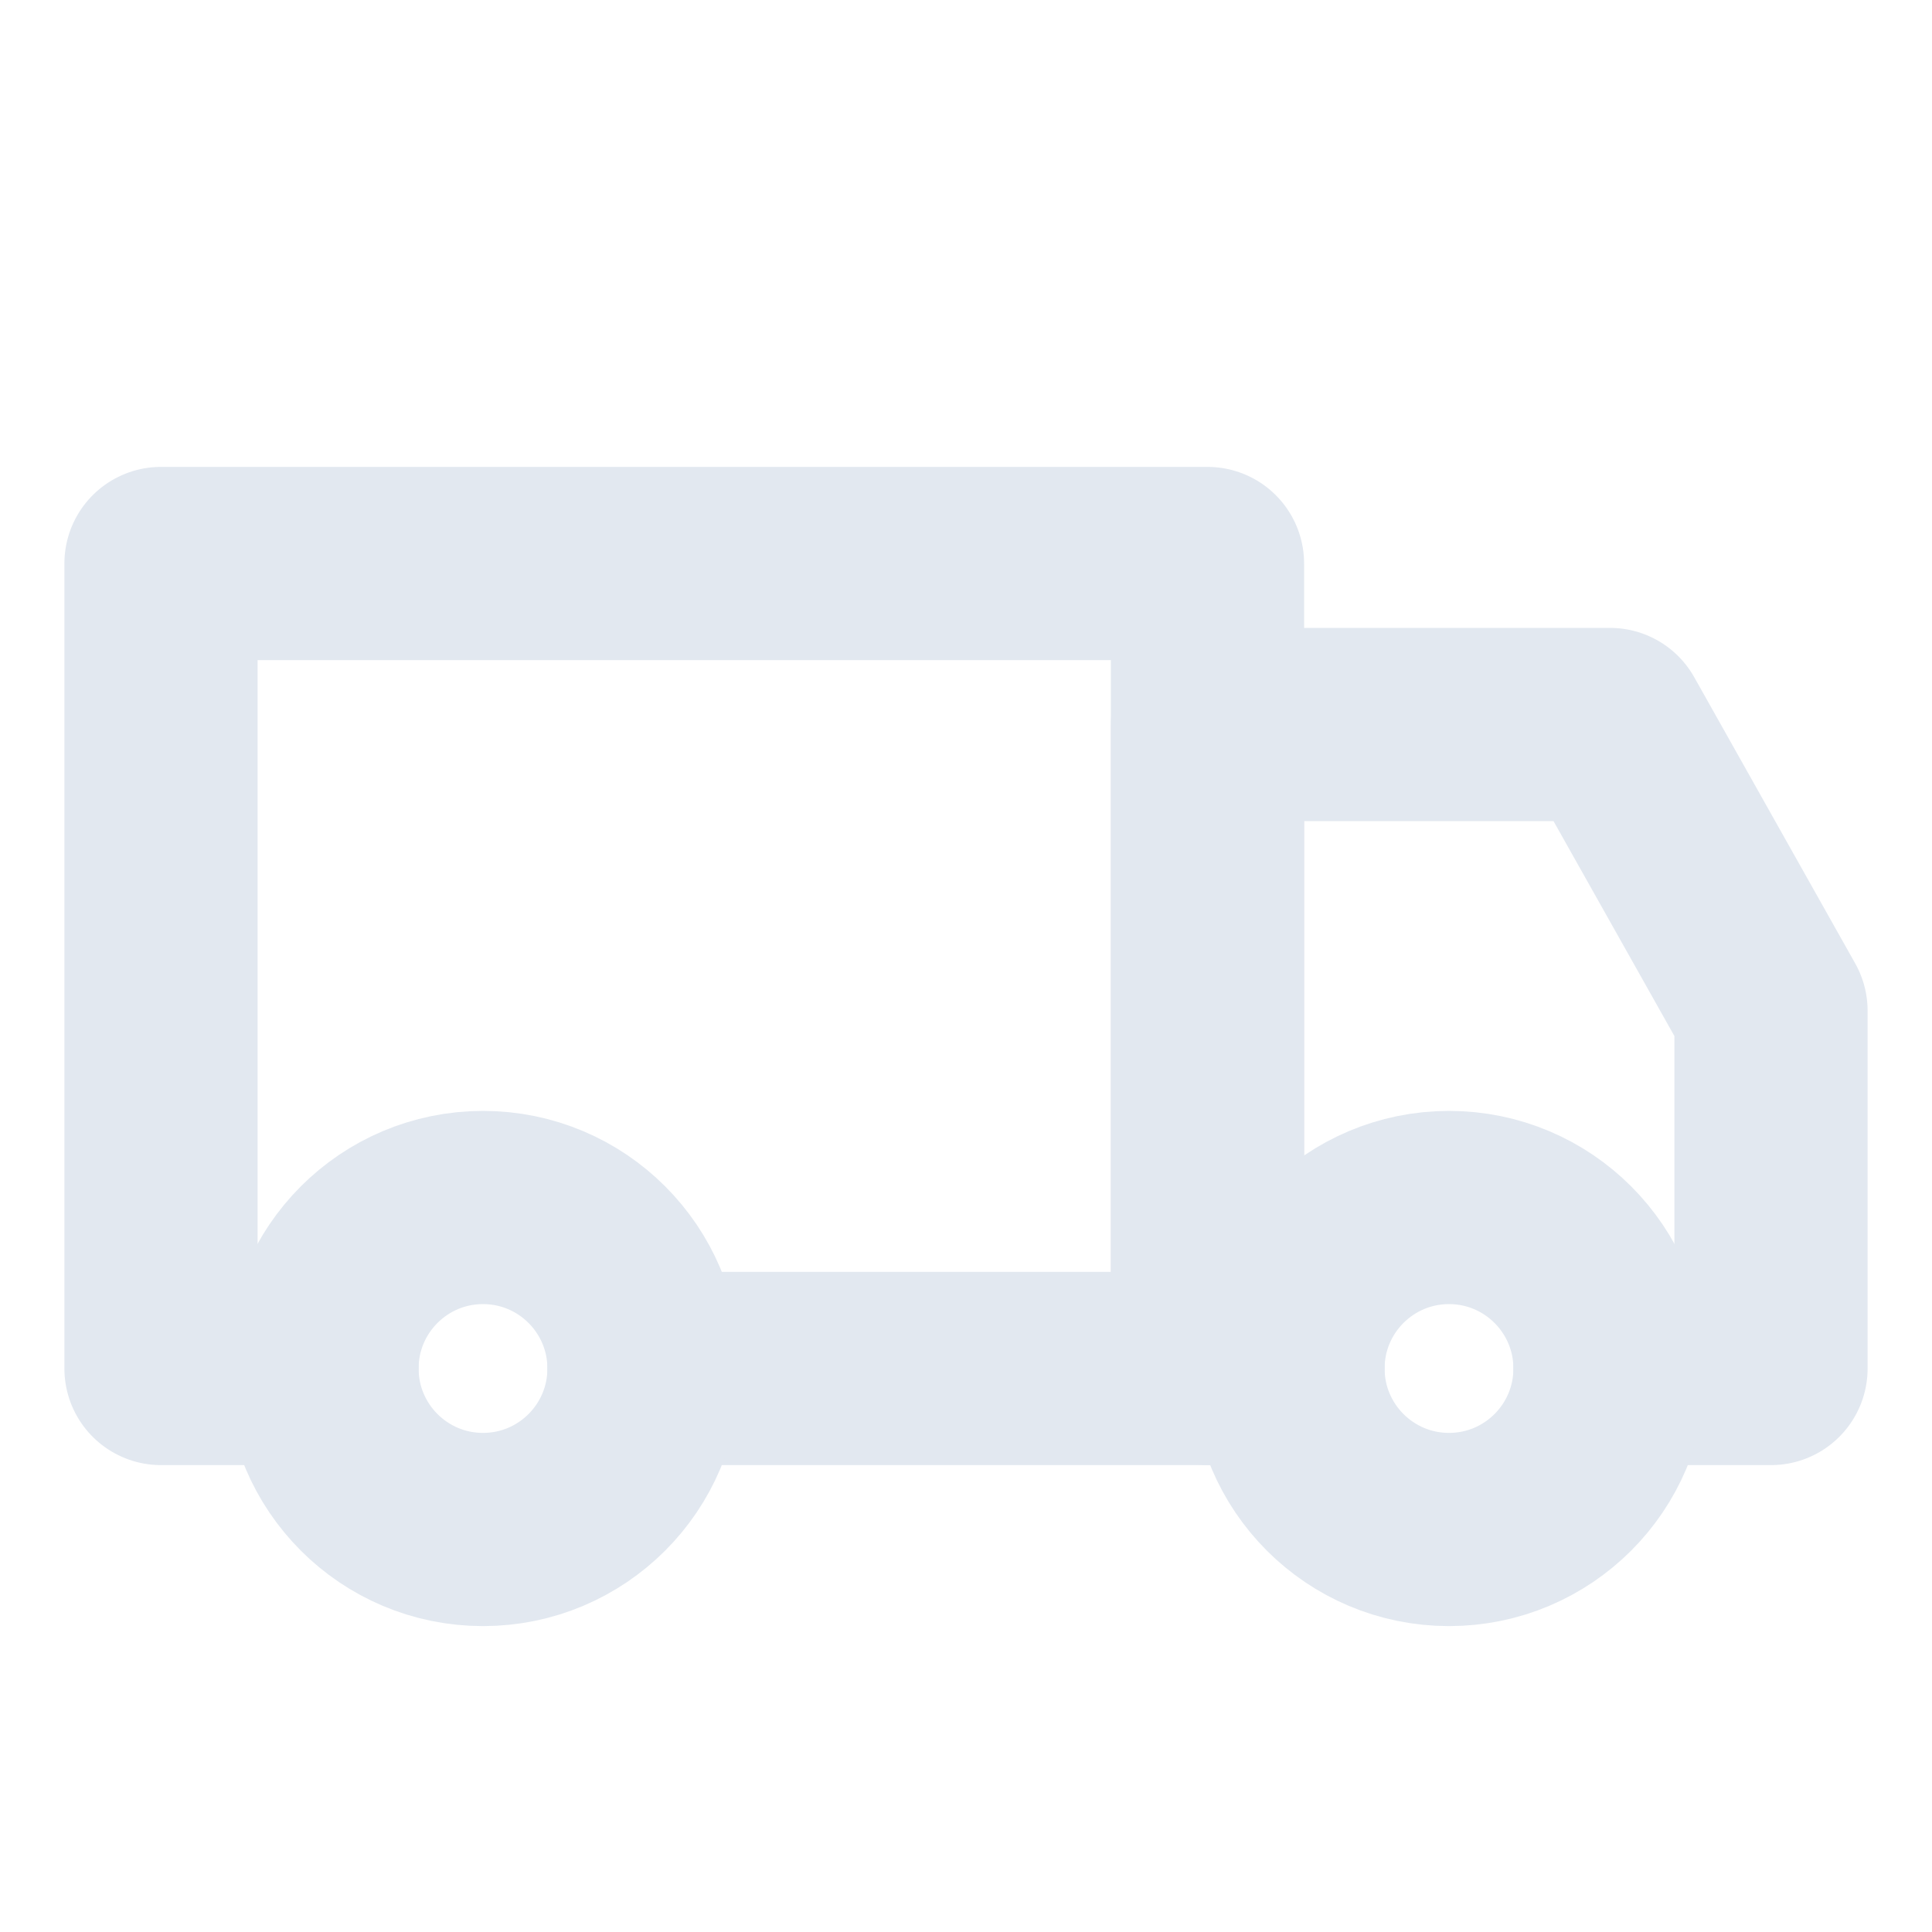 <svg width="40px" height="40px" viewBox="0 0 24 24" fill="none" xmlns="http://www.w3.org/2000/svg" aria-labelledby="transportIconTitle" stroke="#e2e8f0" stroke-width="2.4" stroke-linecap="round" stroke-linejoin="round" color="#e2e8f0"> <title id="transportIconTitle">Transport</title> <path d="M4 17H2V7H15V17H8"/> <path d="M20 17H22V12.556L20 9H15V17H16"/> <circle cx="6" cy="17" r="2"/> <circle cx="18" cy="17" r="2"/> </svg>